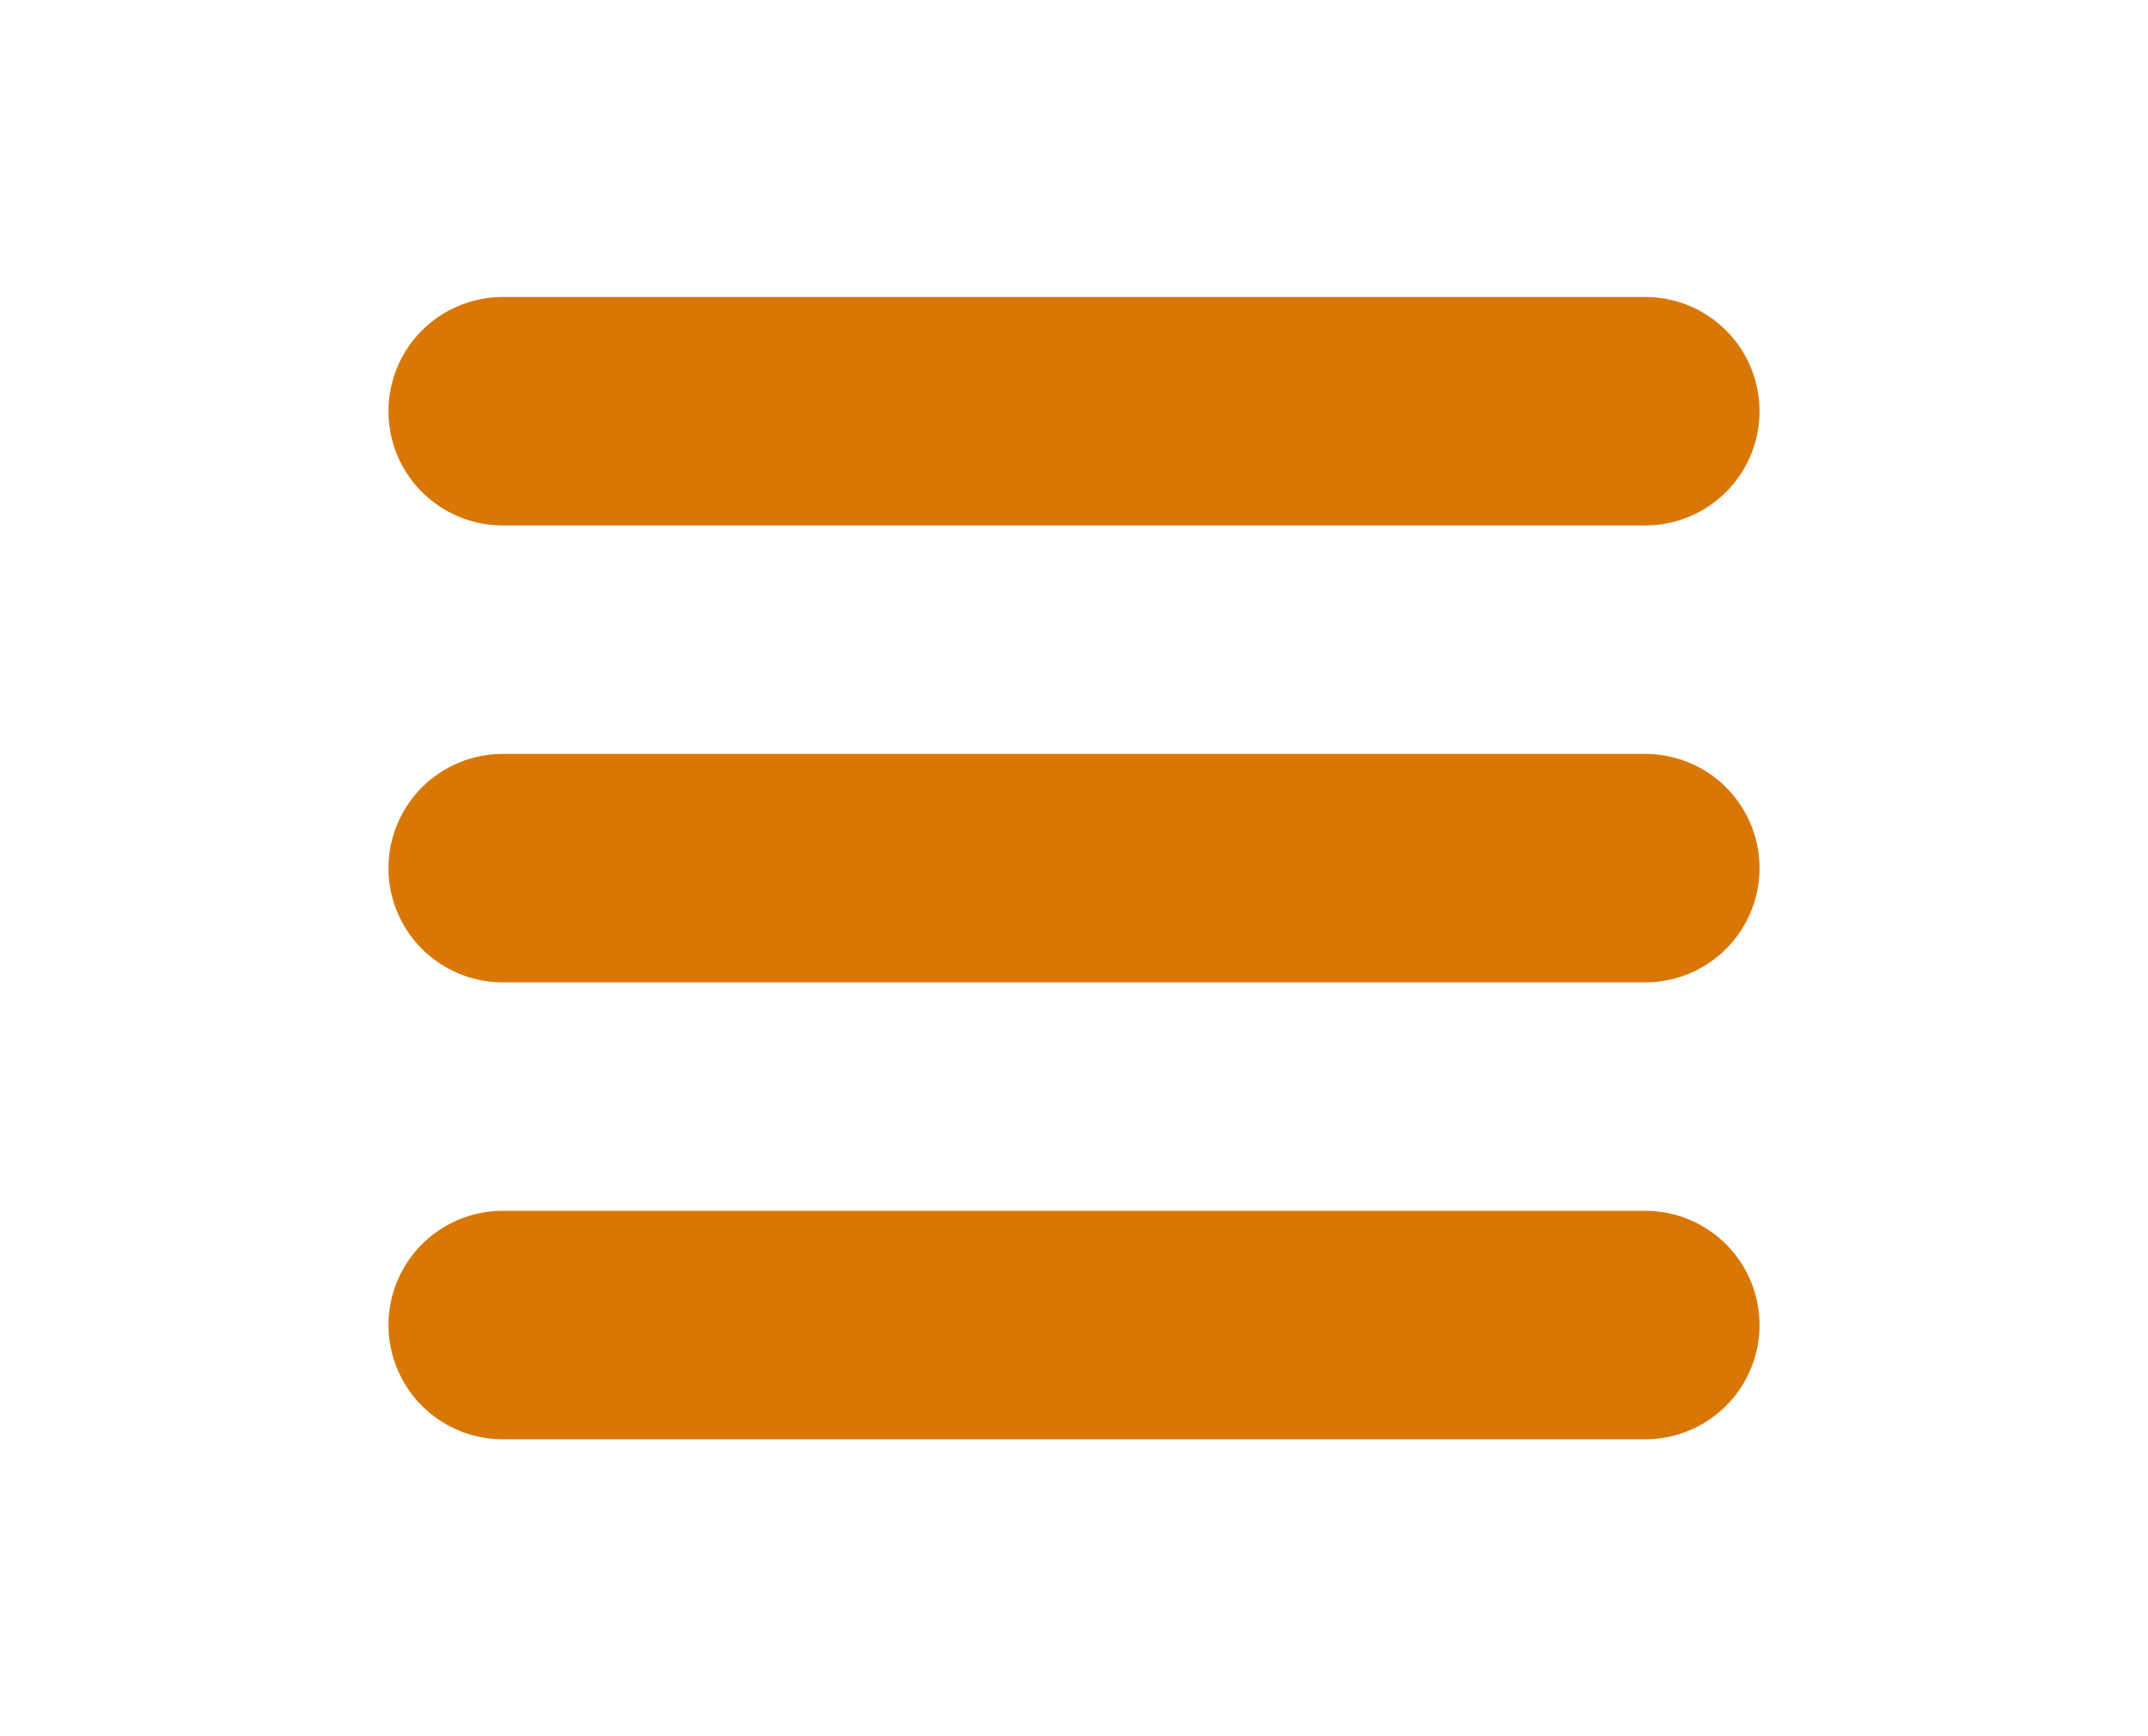 <svg width="47" height="38" viewBox="0 0 47 38" fill="none" xmlns="http://www.w3.org/2000/svg">
<path d="M11 9H36" stroke="#D97706" stroke-width="5" stroke-linecap="round"/>
<path d="M11 19H36" stroke="#D97706" stroke-width="5" stroke-linecap="round"/>
<path d="M11 29H36" stroke="#D97706" stroke-width="5" stroke-linecap="round"/>
</svg>
